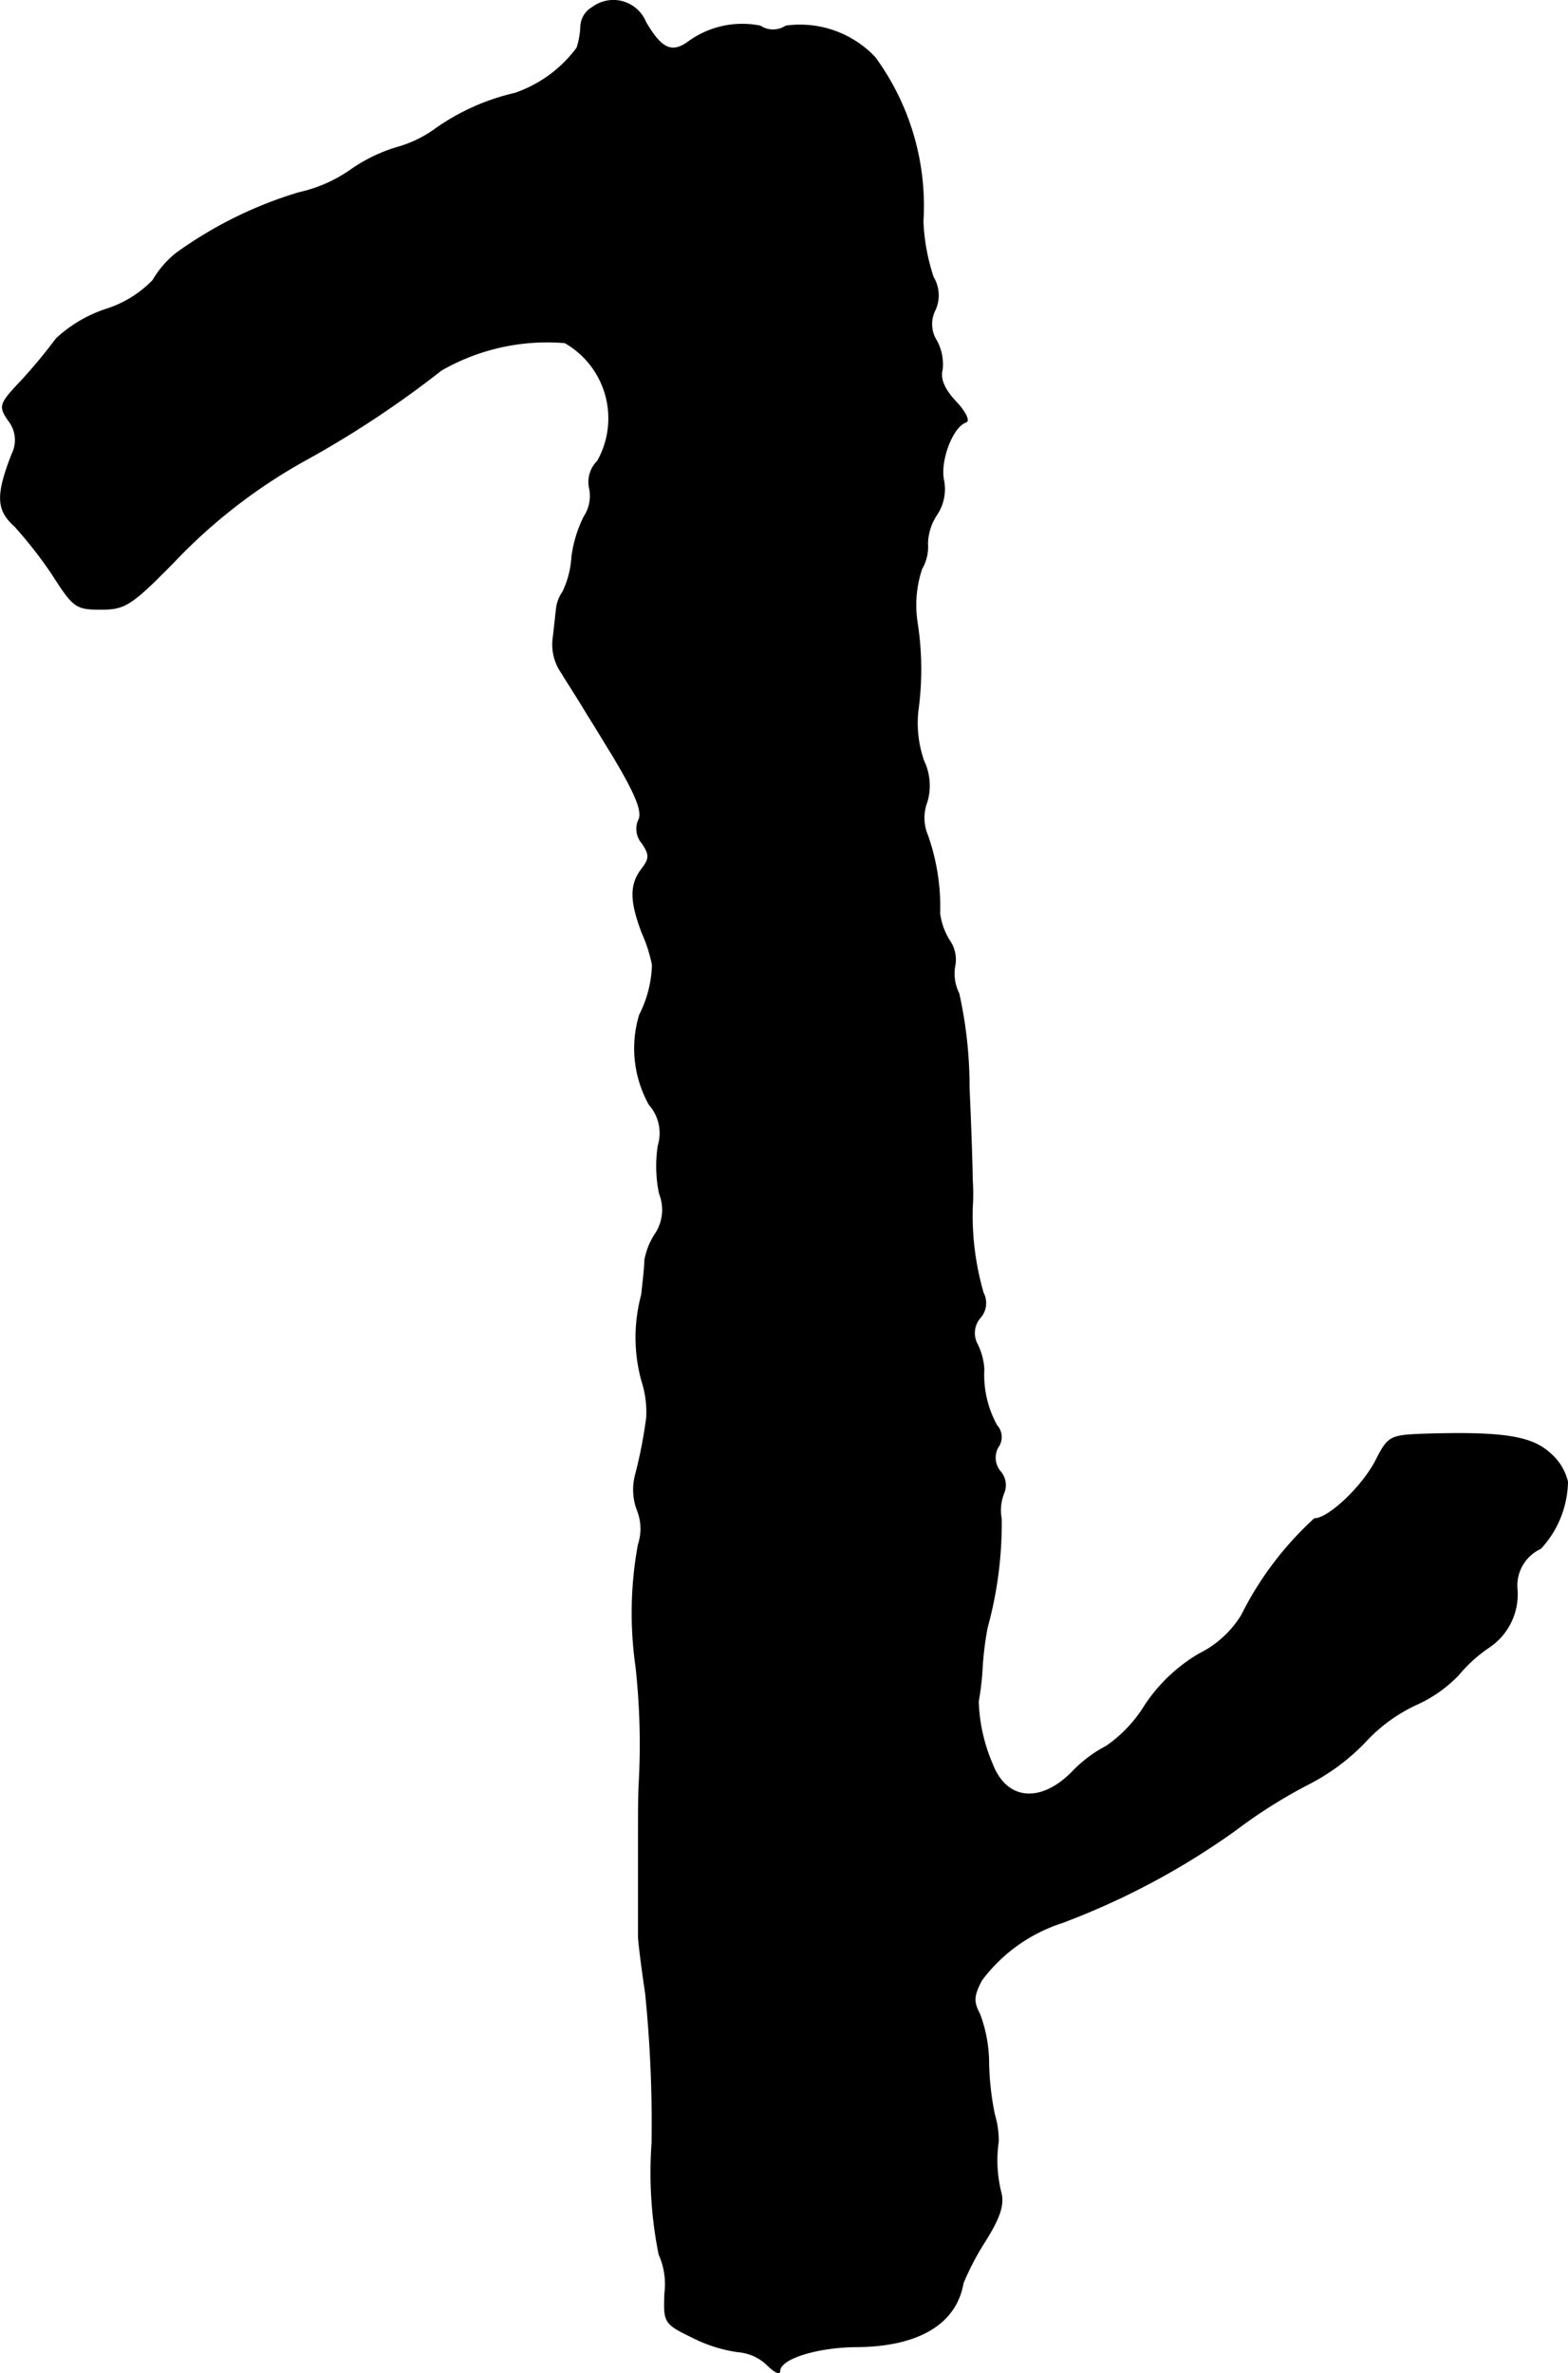 <?xml version="1.0" encoding="UTF-8"?>
<svg xmlns="http://www.w3.org/2000/svg"
     version="1.1"
     width="5.23mm"
     height="7.915mm"
     viewBox="0 0 14.825 22.436">
   <defs>
      <style type="text/css"><![CDATA[
      .a {
        stroke: #000;
        stroke-linecap: round;
        stroke-linejoin: round;
        stroke-width: 0.01px;
      }
    ]]></style>
   </defs>
   <path class="a"
         d="M5.601.071a.215.215,0,0,0-.109.176.773.773,0,0,1-.036.206,1.225,1.225,0,0,1-.588.43,2.117,2.117,0,0,0-.763.345,1.144,1.144,0,0,1-.363.17,1.533,1.533,0,0,0-.43.212,1.362,1.362,0,0,1-.485.212,3.878,3.878,0,0,0-1.163.575.923.923,0,0,0-.218.254,1.06,1.06,0,0,1-.442.273,1.277,1.277,0,0,0-.472.279,5.024,5.024,0,0,1-.321.388c-.218.23-.224.248-.127.388a.296.296,0,0,1,.03.315c-.151.388-.145.527.024.678a4.084,4.084,0,0,1,.363.466c.194.303.218.321.454.321.224,0,.285-.036.684-.442a5.161,5.161,0,0,1,1.272-.981A9.551,9.551,0,0,0,4.172,3.499a2.012,2.012,0,0,1,1.169-.26.824.824,0,0,1,.309,1.121.277.277,0,0,0-.073.267.361.361,0,0,1-.055.26,1.191,1.191,0,0,0-.115.382.881.881,0,0,1-.085.327.338.338,0,0,0-.061.164c-.006.048-.018.17-.03.267a.467.467,0,0,0,.079.333c.055.091.17.267.248.4.085.133.182.297.224.363.23.382.303.557.254.636a.207.207,0,0,0,.036.212c.073.109.073.145-.006.248-.109.145-.109.297.006.6a1.411,1.411,0,0,1,.097.303,1.108,1.108,0,0,1-.121.472,1.09,1.09,0,0,0,.091.848.407.407,0,0,1,.085.388,1.27,1.27,0,0,0,.012.454.413.413,0,0,1-.036.376.66.66,0,0,0-.103.254c0,.067-.018.212-.03.327a1.551,1.551,0,0,0,0,.806.974.974,0,0,1,.048.351,4.467,4.467,0,0,1-.109.557.55.55,0,0,0,.018.315.478.478,0,0,1,.012.333A3.573,3.573,0,0,0,6.013,15.752a6.723,6.723,0,0,1,.03,1.12c-.006.097-.006.333-.006.515v.921c0,.042.03.285.067.533a12.157,12.157,0,0,1,.061,1.423,3.906,3.906,0,0,0,.067,1.048.686.686,0,0,1,.055.363c-.012.285-.006.291.267.424a1.361,1.361,0,0,0,.424.133.447.447,0,0,1,.273.121c.067.067.121.097.121.061,0-.115.339-.224.709-.23.594,0,.957-.212,1.024-.6a2.529,2.529,0,0,1,.206-.394c.145-.23.182-.351.151-.466a1.243,1.243,0,0,1-.024-.478.853.853,0,0,0-.036-.254,2.691,2.691,0,0,1-.055-.485,1.332,1.332,0,0,0-.085-.466c-.061-.115-.061-.17.018-.321a1.538,1.538,0,0,1,.763-.545,7.079,7.079,0,0,0,1.635-.872,4.829,4.829,0,0,1,.69-.436,2.014,2.014,0,0,0,.539-.4,1.53,1.53,0,0,1,.478-.351,1.264,1.264,0,0,0,.406-.285,1.377,1.377,0,0,1,.297-.266.602.602,0,0,0,.254-.551.386.386,0,0,1,.224-.376.953.953,0,0,0,.254-.63.503.503,0,0,0-.164-.267c-.176-.164-.454-.206-1.211-.182-.303.012-.321.024-.436.248-.127.248-.448.551-.581.551a3.132,3.132,0,0,0-.69.915.982.982,0,0,1-.4.363,1.562,1.562,0,0,0-.515.491,1.284,1.284,0,0,1-.363.382,1.236,1.236,0,0,0-.327.248c-.297.297-.618.267-.751-.079a1.611,1.611,0,0,1-.133-.594,2.54,2.54,0,0,0,.036-.303,2.904,2.904,0,0,1,.048-.394,3.718,3.718,0,0,0,.133-1.03.436.436,0,0,1,.024-.242.195.195,0,0,0-.03-.2.203.203,0,0,1-.024-.236A.162.162,0,0,0,9.423,13.475a.987.987,0,0,1-.121-.533.618.618,0,0,0-.061-.23.223.223,0,0,1,.024-.254.207.207,0,0,0,.03-.236,2.643,2.643,0,0,1-.103-.8,2.039,2.039,0,0,0,0-.273c0-.085-.012-.472-.03-.866a4.054,4.054,0,0,0-.097-.89.424.424,0,0,1-.036-.273.316.316,0,0,0-.054-.23.647.647,0,0,1-.091-.254,2.032,2.032,0,0,0-.115-.739.425.425,0,0,1-.006-.315.542.542,0,0,0-.03-.388A1.083,1.083,0,0,1,8.678,6.722a2.875,2.875,0,0,0-.006-.83,1.083,1.083,0,0,1,.042-.515.414.414,0,0,0,.055-.242.521.521,0,0,1,.085-.267A.433.433,0,0,0,8.92,4.535c-.036-.182.085-.503.212-.545.036-.012-.006-.097-.097-.194-.109-.115-.151-.218-.127-.303a.461.461,0,0,0-.055-.273.294.294,0,0,1-.012-.291A.332.332,0,0,0,8.823,2.621a1.903,1.903,0,0,1-.097-.527A2.376,2.376,0,0,0,8.272.543.974.974,0,0,0,7.43.247a.22.22,0,0,1-.242,0,.864.864,0,0,0-.69.157c-.151.103-.248.055-.394-.194A.329.329,0,0,0,5.601.071Z"/>
</svg>

